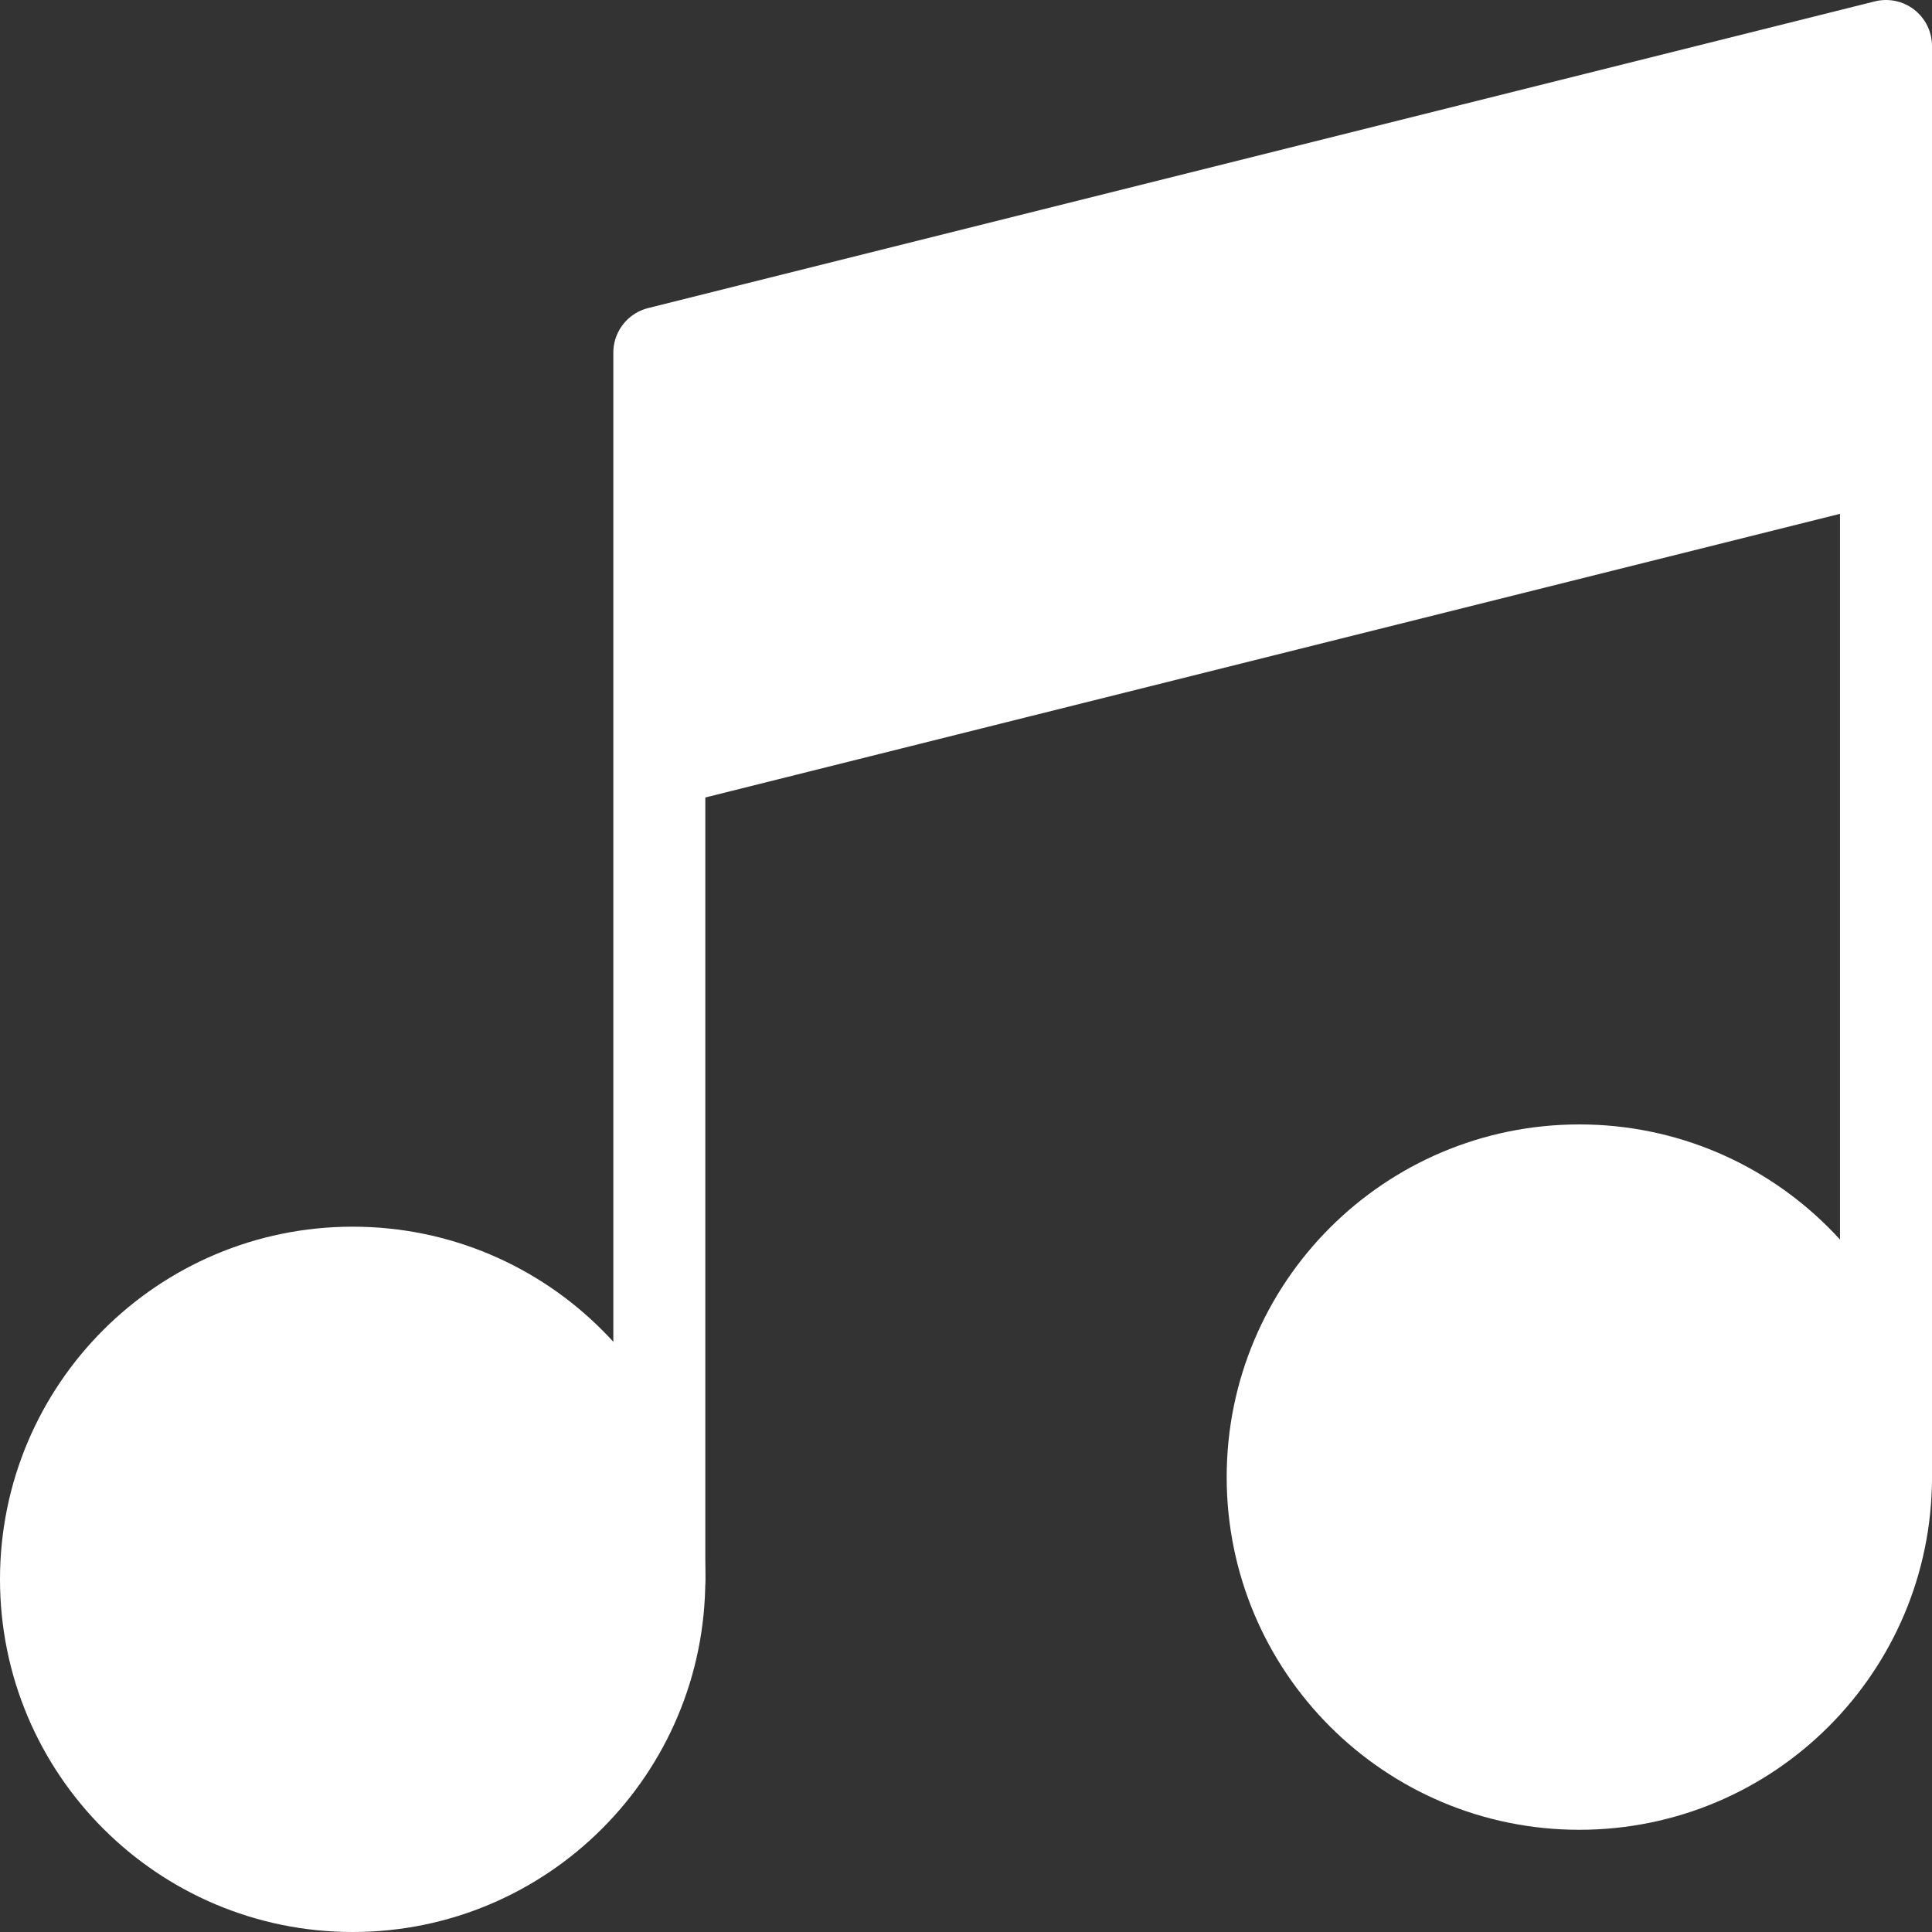 <svg width="42" height="42" viewBox="0 0 42 42" fill="none" xmlns="http://www.w3.org/2000/svg">
<rect x="0" y="0" width="42" height="42" fill="#333333" stroke="none"/>
<path d="M34.333 38.778C38.015 38.778 41 35.793 41 32.111C41 28.429 38.015 25.444 34.333 25.444C30.651 25.444 27.667 28.429 27.667 32.111C27.667 35.793 30.651 38.778 34.333 38.778Z" fill="url(#paint0_linear_107_220)" stroke="url(#paint1_linear_107_220)" stroke-width="2" stroke-linecap="round" stroke-linejoin="round"/>
<path d="M41 1L14.333 7.667V16.556L41 9.889V1Z" fill="url(#paint2_linear_107_220)"/>
<path d="M14.333 34.333V16.556M14.333 16.556V7.667L41 1V9.889M14.333 16.556L41 9.889M41 32.111V9.889" stroke="url(#paint3_linear_107_220)" stroke-width="2" stroke-linecap="round" stroke-linejoin="round"/>
<path d="M7.667 41C11.349 41 14.333 38.015 14.333 34.333C14.333 30.651 11.349 27.667 7.667 27.667C3.985 27.667 1 30.651 1 34.333C1 38.015 3.985 41 7.667 41Z" fill="url(#paint4_linear_107_220)" stroke="url(#paint5_linear_107_220)" stroke-width="2" stroke-linecap="round" stroke-linejoin="round"/>
<defs>
<linearGradient id="paint0_linear_107_220" x1="27.667" y1="32.111" x2="41" y2="32.111" gradientUnits="userSpaceOnUse">
<stop stop-color="#FFFFFF"/>
<stop offset="1" stop-color="#FFFFFF"/>
</linearGradient>
<linearGradient id="paint1_linear_107_220" x1="27.667" y1="32.111" x2="41" y2="32.111" gradientUnits="userSpaceOnUse">
<stop stop-color="#FFFFFF"/>
<stop offset="1" stop-color="#FFFFFF"/>
</linearGradient>
<linearGradient id="paint2_linear_107_220" x1="14.333" y1="8.778" x2="41" y2="8.778" gradientUnits="userSpaceOnUse">
<stop stop-color="#FFFFFF"/>
<stop offset="1" stop-color="#FFFFFF"/>
</linearGradient>
<linearGradient id="paint3_linear_107_220" x1="14.333" y1="17.667" x2="41" y2="17.667" gradientUnits="userSpaceOnUse">
<stop stop-color="#FFFFFF"/>
<stop offset="1" stop-color="#FFFFFF"/>
</linearGradient>
<linearGradient id="paint4_linear_107_220" x1="1" y1="34.333" x2="14.333" y2="34.333" gradientUnits="userSpaceOnUse">
<stop stop-color="#FFFFFF"/>
<stop offset="1" stop-color="#FFFFFF"/>
</linearGradient>
<linearGradient id="paint5_linear_107_220" x1="1" y1="34.333" x2="14.333" y2="34.333" gradientUnits="userSpaceOnUse">
<stop stop-color="#FFFFFF"/>
<stop offset="1" stop-color="#FFFFFF"/>
</linearGradient>
</defs>
</svg>
